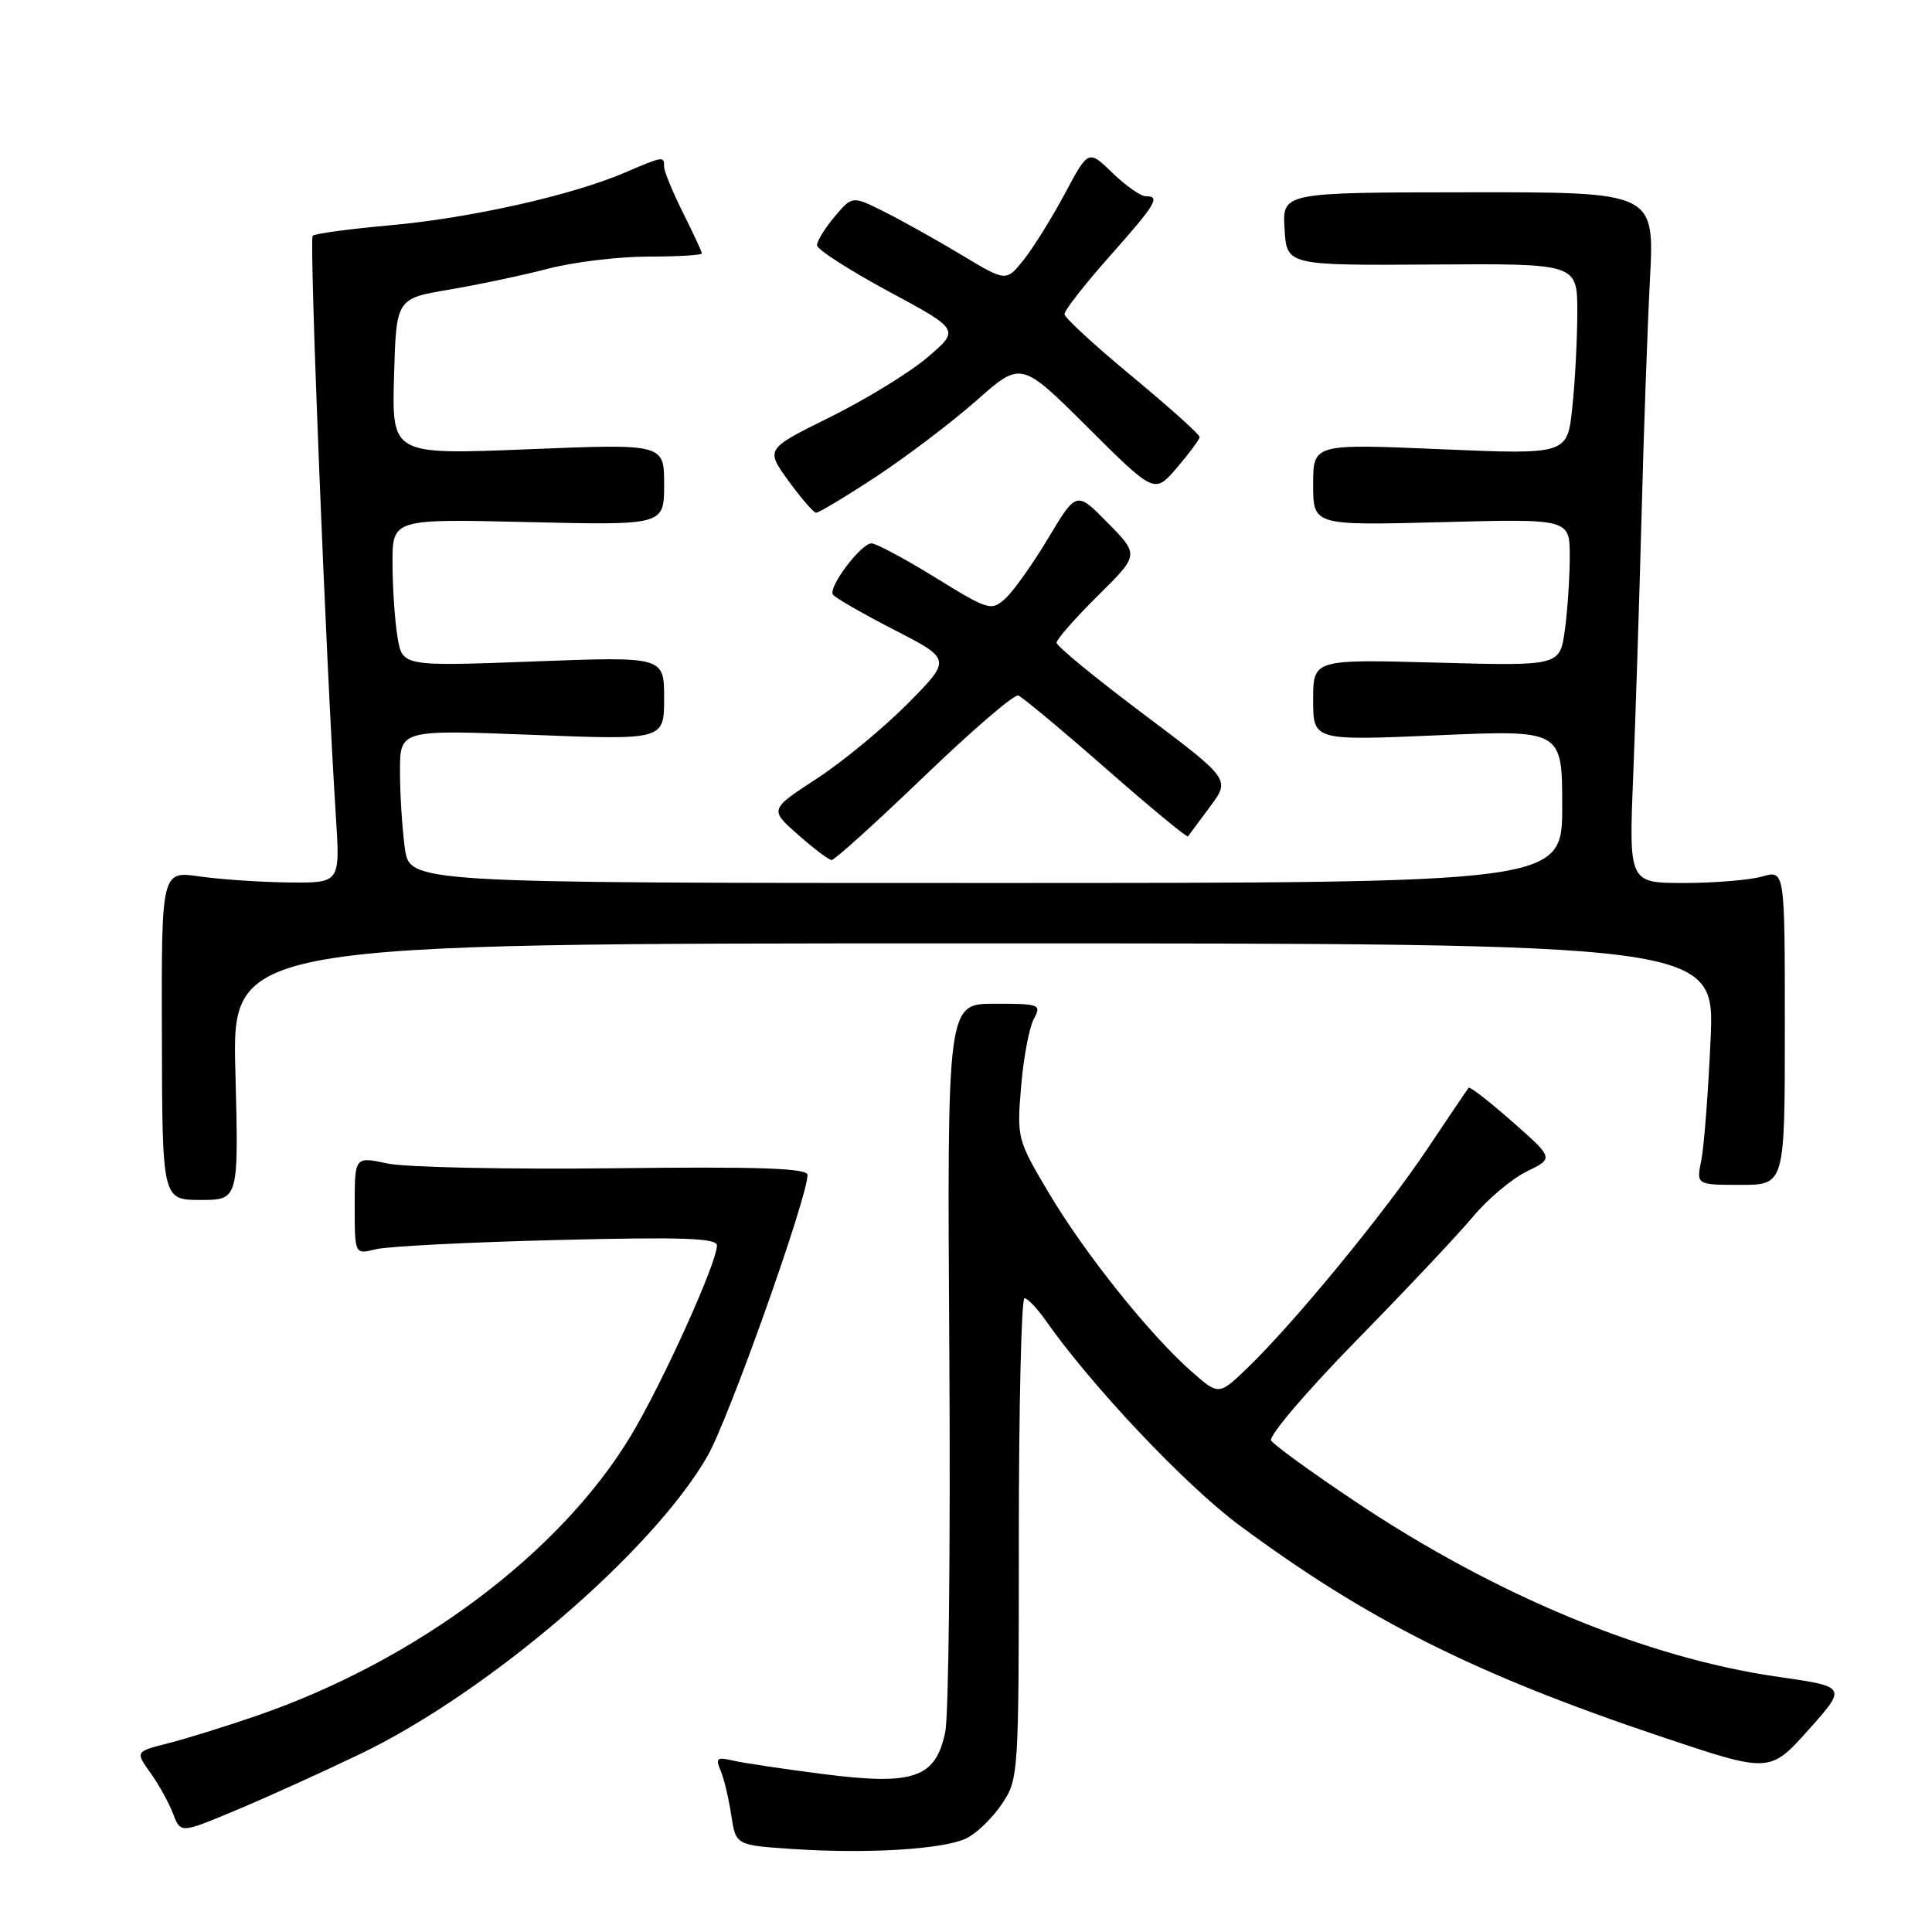 <?xml version="1.0" encoding="UTF-8" standalone="no"?>
<!DOCTYPE svg PUBLIC "-//W3C//DTD SVG 1.1//EN" "http://www.w3.org/Graphics/SVG/1.1/DTD/svg11.dtd" >
<svg xmlns="http://www.w3.org/2000/svg" xmlns:xlink="http://www.w3.org/1999/xlink" version="1.1" viewBox="0 0 256 256">
 <g >
 <path fill="currentColor"
d=" M 127.96 243.63 C 129.32 243.01 131.45 240.97 132.71 239.10 C 134.98 235.74 135.00 235.38 135.00 203.85 C 135.00 186.33 135.34 172.01 135.75 172.02 C 136.16 172.03 137.40 173.32 138.50 174.89 C 144.64 183.65 157.08 196.81 164.24 202.12 C 181.17 214.67 195.49 221.85 220.00 230.08 C 234.50 234.95 234.50 234.95 239.62 229.23 C 244.74 223.50 244.74 223.50 235.62 222.19 C 218.20 219.70 198.21 211.42 179.64 199.00 C 173.83 195.12 168.79 191.46 168.43 190.88 C 168.07 190.30 173.14 184.35 179.69 177.66 C 186.24 170.97 193.21 163.58 195.17 161.23 C 197.12 158.88 200.34 156.18 202.31 155.22 C 205.89 153.48 205.89 153.48 200.39 148.63 C 197.36 145.96 194.76 143.94 194.60 144.14 C 194.43 144.34 191.97 147.99 189.11 152.26 C 183.50 160.66 171.52 175.25 165.34 181.21 C 161.50 184.92 161.50 184.92 157.86 181.71 C 152.31 176.82 143.73 166.08 138.98 158.08 C 134.80 151.05 134.73 150.78 135.30 144.01 C 135.61 140.21 136.37 136.18 136.97 135.05 C 138.03 133.08 137.81 133.00 131.79 133.00 C 125.50 133.00 125.50 133.00 125.79 179.25 C 125.95 204.69 125.71 227.30 125.25 229.50 C 123.98 235.61 121.08 236.61 109.06 235.07 C 103.80 234.40 98.41 233.59 97.09 233.28 C 95.01 232.78 94.78 232.97 95.48 234.60 C 95.93 235.65 96.56 238.30 96.89 240.50 C 97.50 244.50 97.50 244.50 105.00 245.00 C 114.79 245.66 124.87 245.06 127.96 243.63 Z  M 47.71 232.42 C 64.74 224.24 86.54 205.53 93.76 192.91 C 96.56 188.03 107.00 158.68 107.00 155.69 C 107.00 154.79 100.73 154.57 81.35 154.80 C 67.24 154.96 53.74 154.68 51.35 154.17 C 47.00 153.24 47.00 153.24 47.00 159.74 C 47.00 166.23 47.00 166.23 49.75 165.54 C 51.26 165.15 62.06 164.60 73.75 164.31 C 90.40 163.89 95.00 164.05 95.00 165.03 C 95.00 167.33 87.72 183.41 83.55 190.31 C 74.17 205.84 55.12 220.08 34.00 227.35 C 29.88 228.77 24.57 230.42 22.22 231.01 C 17.93 232.10 17.93 232.10 19.94 234.92 C 21.05 236.47 22.40 238.91 22.94 240.34 C 23.93 242.94 23.93 242.94 31.21 239.89 C 35.22 238.22 42.65 234.85 47.71 232.42 Z  M 31.19 142.00 C 30.74 125.00 30.74 125.00 128.99 125.00 C 227.24 125.00 227.24 125.00 226.66 137.75 C 226.35 144.76 225.79 151.96 225.43 153.75 C 224.77 157.00 224.77 157.00 230.64 157.00 C 236.50 157.00 236.50 157.00 236.50 136.14 C 236.50 115.28 236.50 115.28 233.51 116.14 C 231.86 116.61 227.21 117.00 223.17 117.00 C 215.83 117.00 215.83 117.00 216.41 102.75 C 216.72 94.91 217.22 79.50 217.51 68.50 C 217.79 57.50 218.30 43.31 218.63 36.98 C 219.23 25.45 219.23 25.45 194.57 25.48 C 169.91 25.50 169.91 25.50 170.21 30.34 C 170.50 35.17 170.50 35.17 189.75 35.05 C 209.00 34.92 209.00 34.92 209.00 41.32 C 209.00 44.83 208.71 50.53 208.34 53.97 C 207.69 60.24 207.69 60.24 190.84 59.52 C 174.00 58.80 174.00 58.80 174.00 64.22 C 174.00 69.63 174.00 69.63 191.00 69.19 C 208.00 68.74 208.00 68.74 208.00 73.73 C 208.00 76.48 207.71 80.87 207.35 83.49 C 206.69 88.25 206.69 88.25 190.35 87.80 C 174.00 87.36 174.00 87.36 174.00 92.75 C 174.00 98.14 174.00 98.14 190.50 97.43 C 207.00 96.71 207.00 96.71 207.00 106.86 C 207.00 117.00 207.00 117.00 130.64 117.00 C 54.27 117.00 54.27 117.00 53.64 112.36 C 53.29 109.81 53.00 105.24 53.00 102.21 C 53.00 96.69 53.00 96.69 70.50 97.37 C 88.00 98.06 88.00 98.06 88.00 92.53 C 88.00 86.99 88.00 86.99 70.66 87.65 C 53.31 88.30 53.31 88.30 52.67 84.40 C 52.31 82.26 52.02 77.86 52.01 74.63 C 52.00 68.75 52.00 68.75 70.00 69.18 C 88.00 69.60 88.00 69.60 88.00 64.20 C 88.00 58.80 88.00 58.80 69.96 59.53 C 51.93 60.26 51.93 60.26 52.21 49.91 C 52.50 39.56 52.50 39.56 59.50 38.38 C 63.35 37.73 69.26 36.48 72.64 35.60 C 76.02 34.72 81.99 34.00 85.89 34.00 C 89.80 34.00 93.00 33.81 93.00 33.58 C 93.00 33.35 91.87 30.92 90.50 28.19 C 89.13 25.45 88.00 22.71 88.00 22.10 C 88.00 20.66 87.92 20.68 82.75 22.89 C 75.77 25.88 62.37 28.89 51.72 29.85 C 46.34 30.33 41.71 30.96 41.43 31.24 C 40.95 31.71 43.21 88.08 44.51 108.25 C 45.07 117.00 45.07 117.00 38.29 116.93 C 34.55 116.89 29.23 116.53 26.45 116.13 C 21.39 115.41 21.39 115.41 21.45 137.20 C 21.50 158.99 21.50 158.99 26.56 159.00 C 31.63 159.00 31.63 159.00 31.19 142.00 Z  M 122.42 102.91 C 128.76 96.81 134.39 91.97 134.92 92.16 C 135.46 92.35 140.68 96.70 146.53 101.83 C 152.38 106.96 157.28 111.01 157.41 110.83 C 157.55 110.65 158.87 108.87 160.34 106.88 C 163.03 103.27 163.03 103.27 151.52 94.62 C 145.18 89.86 140.00 85.61 140.00 85.16 C 140.00 84.72 142.46 81.92 145.47 78.94 C 150.95 73.52 150.95 73.52 146.79 69.29 C 142.64 65.06 142.64 65.06 138.90 71.30 C 136.85 74.73 134.29 78.33 133.22 79.30 C 131.35 80.99 131.01 80.89 123.94 76.53 C 119.90 74.04 116.09 72.00 115.48 72.00 C 114.10 72.00 109.74 77.77 110.36 78.78 C 110.61 79.18 114.25 81.28 118.45 83.44 C 126.08 87.36 126.08 87.36 120.29 93.22 C 117.10 96.44 111.68 100.92 108.23 103.17 C 101.96 107.26 101.96 107.26 105.73 110.59 C 107.80 112.42 109.81 113.94 110.19 113.96 C 110.57 113.98 116.07 109.01 122.42 102.91 Z  M 116.12 63.14 C 120.18 60.46 126.15 55.93 129.40 53.06 C 135.30 47.84 135.30 47.84 144.14 56.64 C 152.98 65.44 152.98 65.44 155.95 61.97 C 157.58 60.06 158.94 58.24 158.96 57.91 C 158.98 57.59 154.97 53.99 150.05 49.91 C 145.12 45.84 141.07 42.11 141.05 41.63 C 141.02 41.16 143.70 37.72 147.00 34.00 C 153.23 26.97 153.81 26.00 151.80 26.00 C 151.14 26.00 149.16 24.61 147.41 22.91 C 144.22 19.82 144.22 19.82 141.10 25.66 C 139.38 28.87 136.93 32.81 135.65 34.42 C 133.32 37.34 133.32 37.34 127.41 33.78 C 124.16 31.83 119.57 29.26 117.22 28.08 C 112.93 25.93 112.93 25.93 110.59 28.71 C 109.30 30.25 108.25 31.95 108.26 32.50 C 108.26 33.05 112.52 35.79 117.72 38.60 C 127.18 43.69 127.18 43.69 122.92 47.33 C 120.59 49.33 114.79 52.89 110.05 55.24 C 101.43 59.50 101.43 59.50 104.46 63.69 C 106.13 65.99 107.78 67.90 108.12 67.94 C 108.46 67.97 112.06 65.81 116.12 63.14 Z "/>
</g>
</svg>